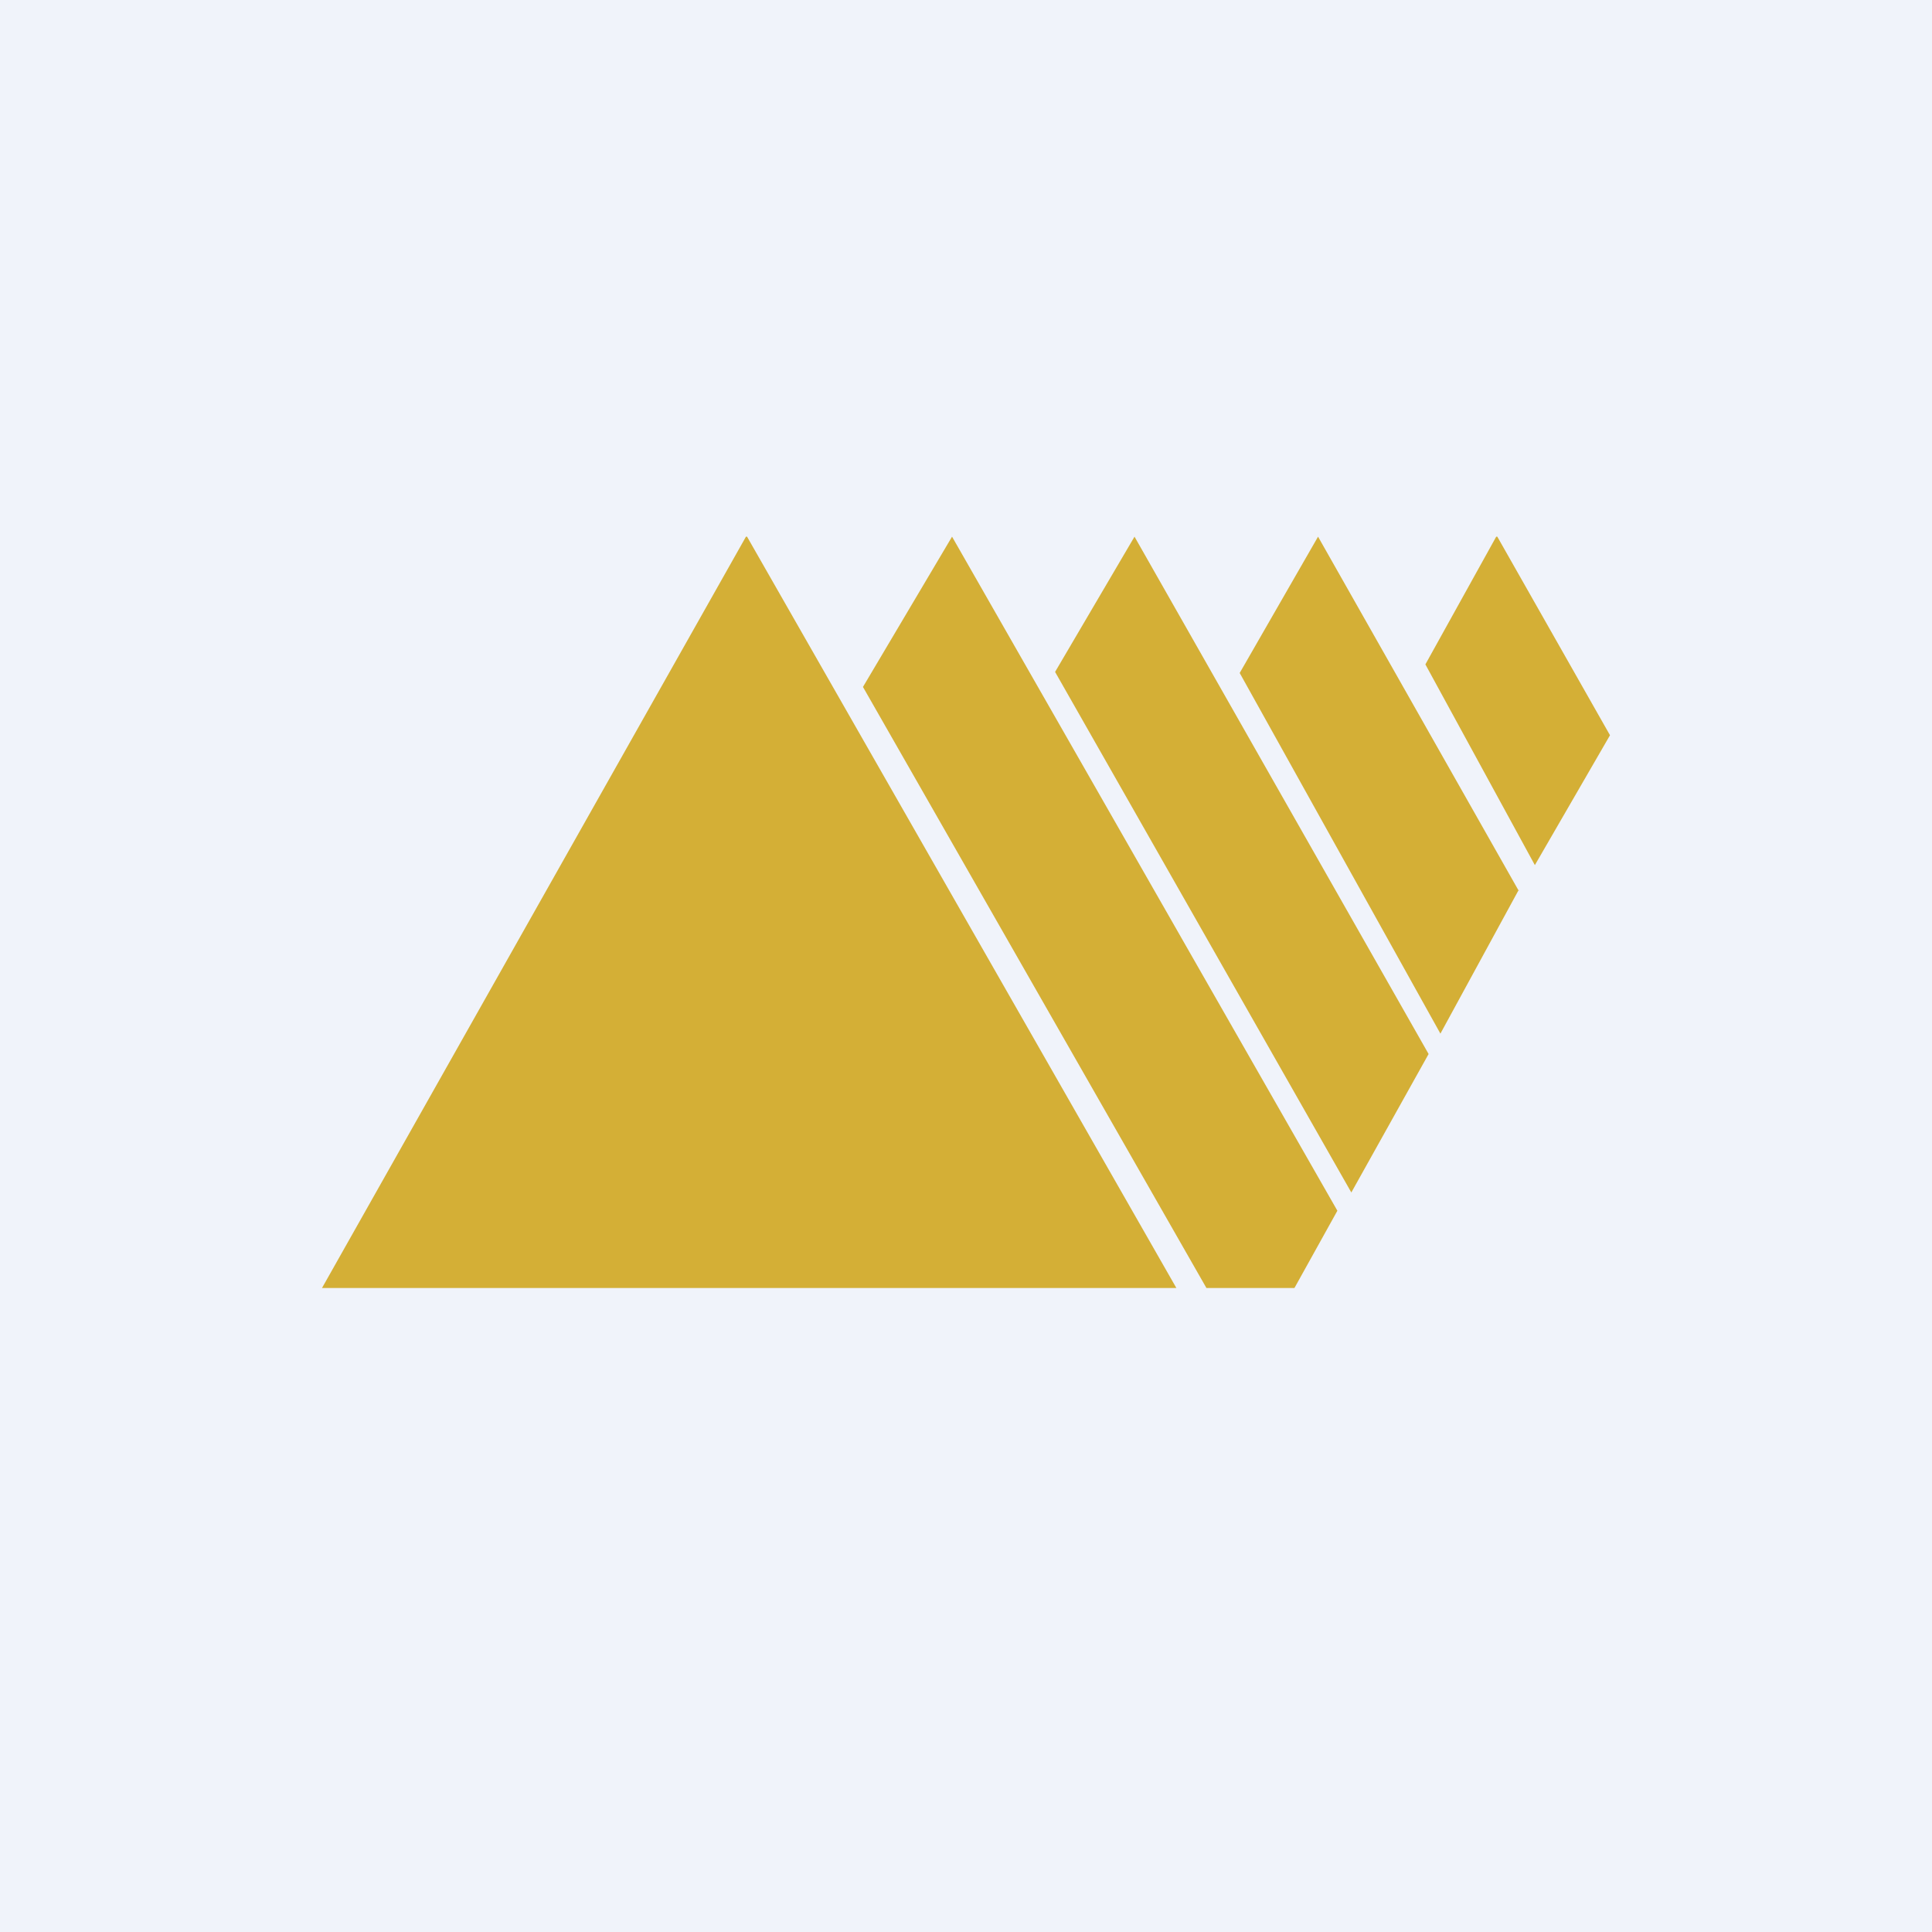 <!-- by TradingView --><svg xmlns="http://www.w3.org/2000/svg" width="18" height="18"><path fill="#F0F3FA" d="M0 0h18v18H0z"/><path d="M6.95 5L3 12h7.96l-4-7zm5.51 6.28L8.87 5l-.83 1.4 3.2 5.6h.82l.4-.72zM10.57 5l2.74 4.82-.72 1.29-2.76-4.85.74-1.26zm3.58 3.3L12.28 5l-.73 1.27 1.87 3.36.73-1.34zm-.2-3.3L15 6.85l-.7 1.21-1.02-1.87.66-1.19z" fill="#D4AF36"/></svg>